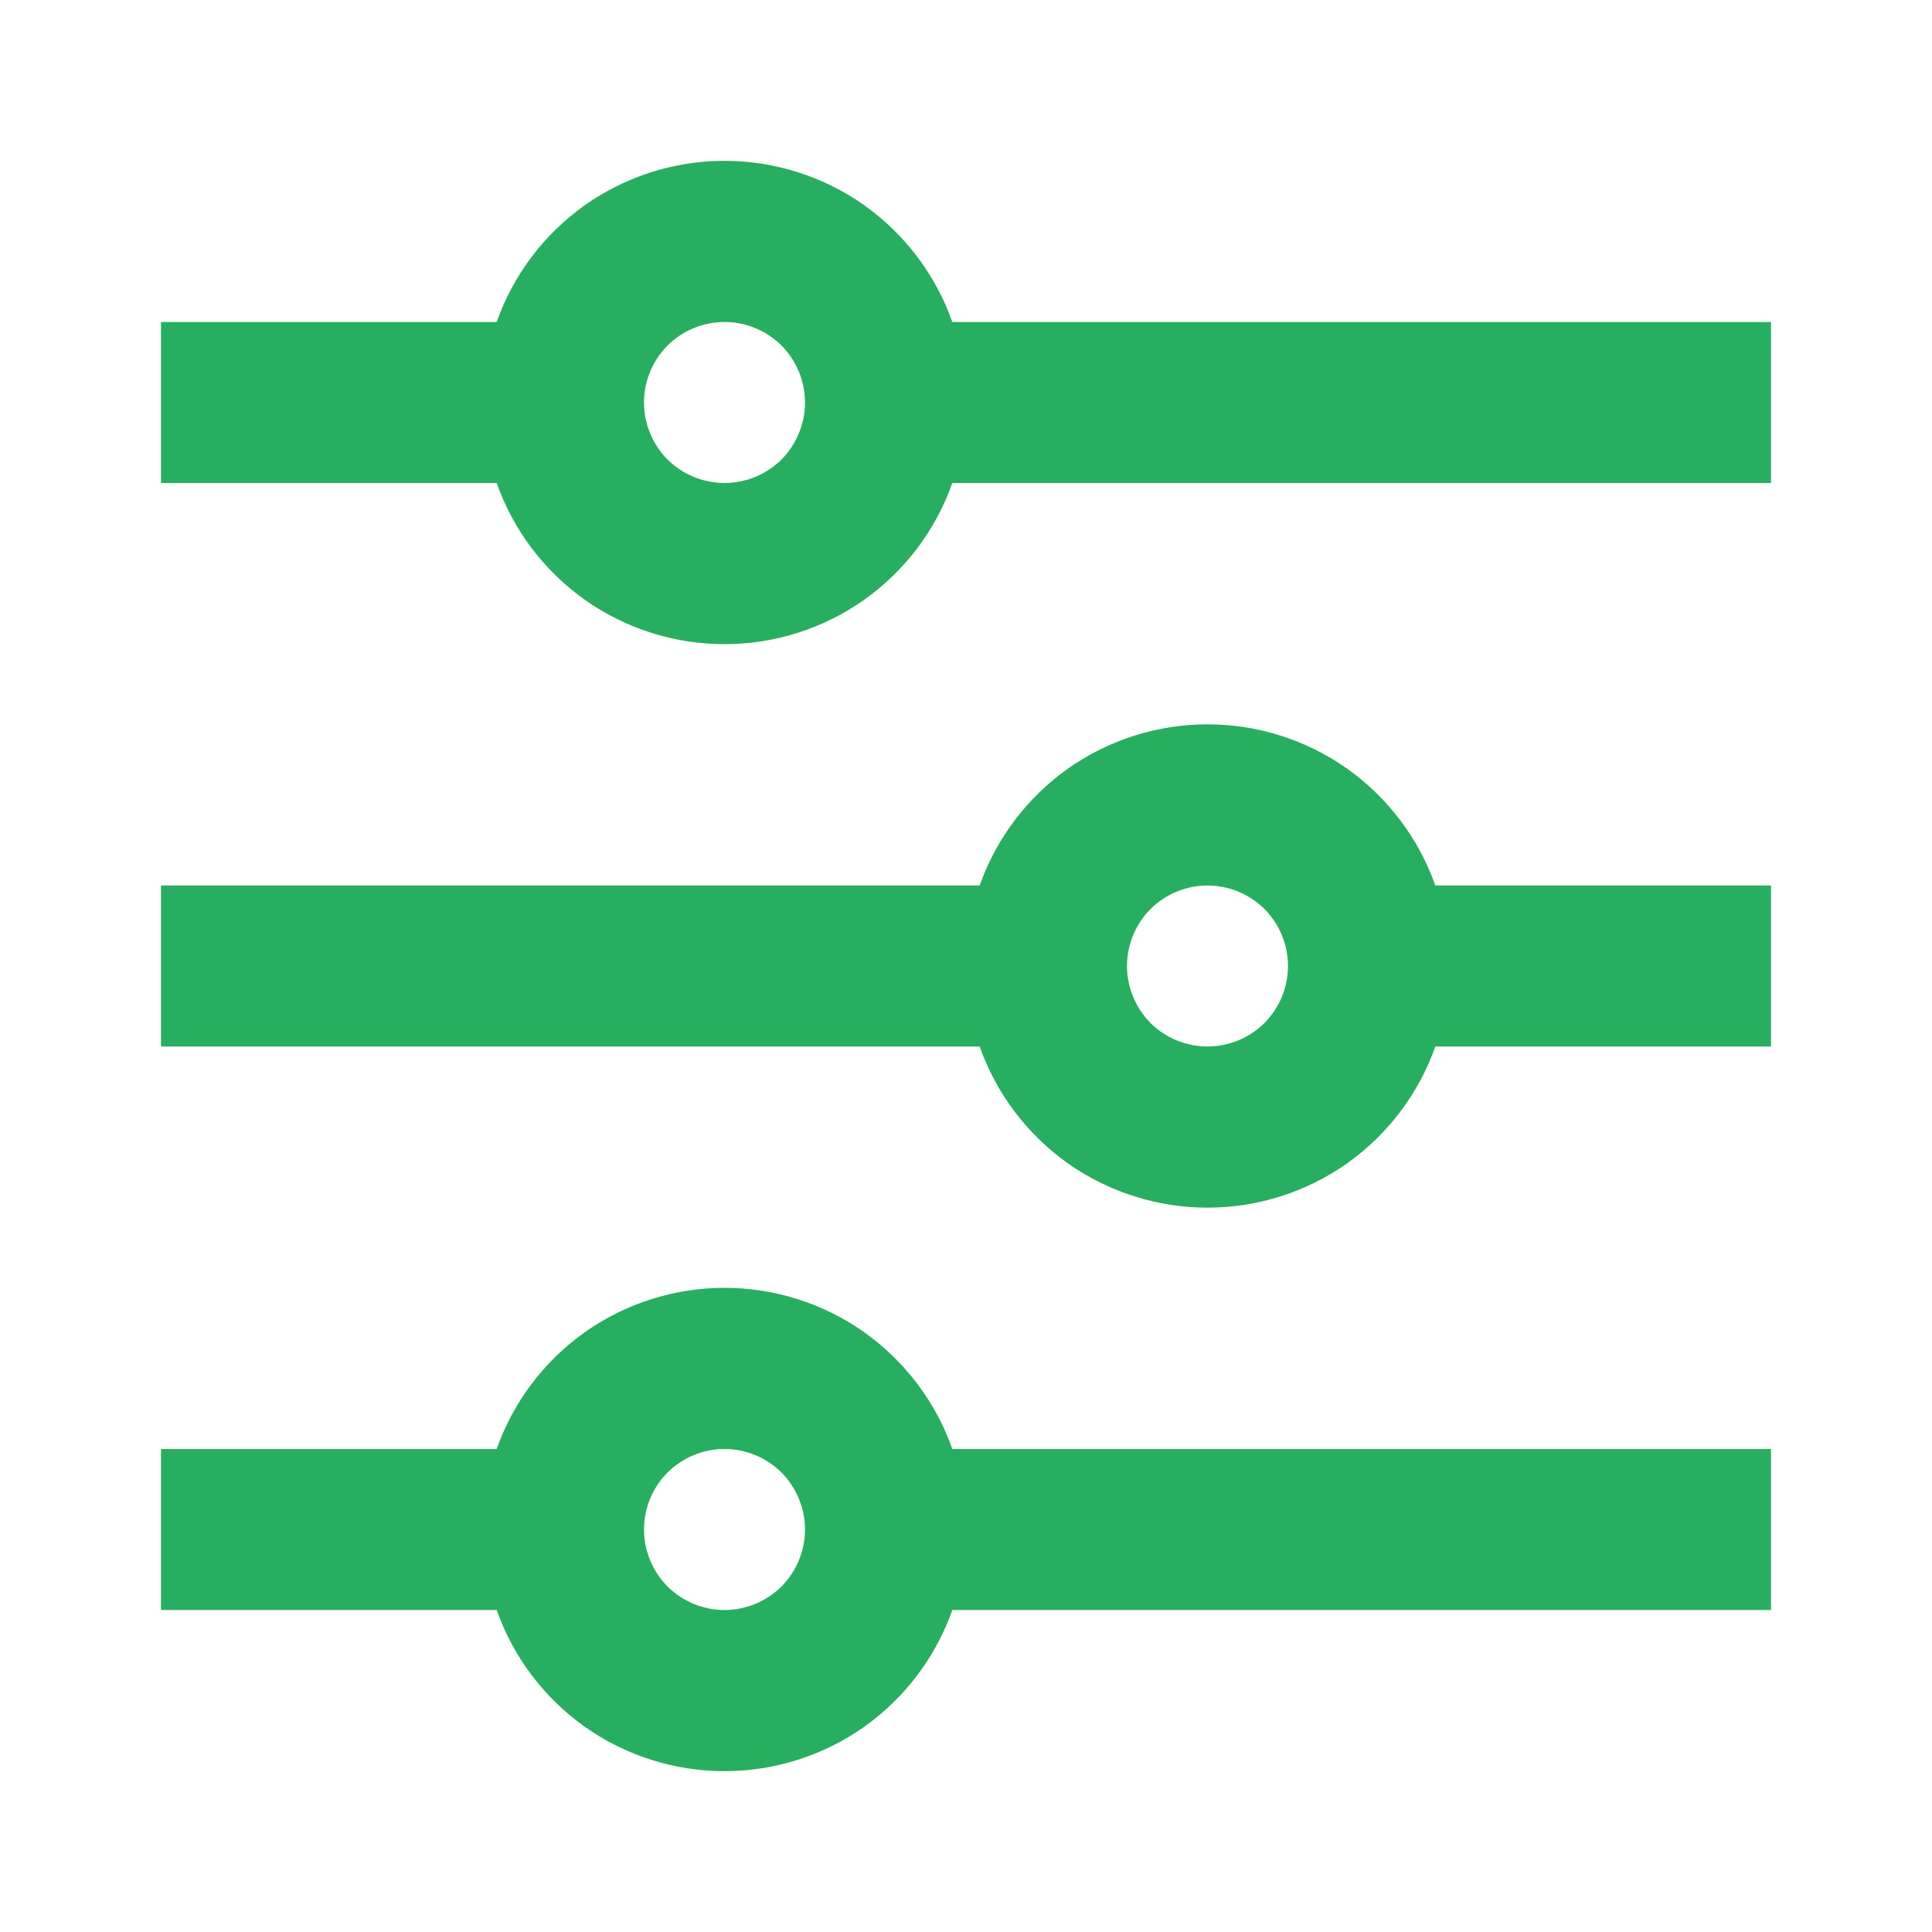 <svg width="12" height="12" viewBox="0 0 12 12" fill="none" xmlns="http://www.w3.org/2000/svg">
<path d="M3.085 9C3.188 8.707 3.38 8.454 3.633 8.274C3.887 8.095 4.19 7.999 4.5 7.999C4.81 7.999 5.113 8.095 5.367 8.274C5.62 8.454 5.812 8.707 5.915 9H11V10H5.915C5.812 10.293 5.62 10.546 5.367 10.726C5.113 10.905 4.81 11.001 4.5 11.001C4.19 11.001 3.887 10.905 3.633 10.726C3.38 10.546 3.188 10.293 3.085 10H1V9H3.085ZM6.085 5.5C6.188 5.207 6.38 4.954 6.633 4.774C6.887 4.595 7.19 4.499 7.5 4.499C7.81 4.499 8.113 4.595 8.367 4.774C8.62 4.954 8.812 5.207 8.915 5.5H11V6.5H8.915C8.812 6.793 8.62 7.046 8.367 7.226C8.113 7.405 7.81 7.501 7.5 7.501C7.19 7.501 6.887 7.405 6.633 7.226C6.38 7.046 6.188 6.793 6.085 6.5H1V5.5H6.085ZM3.085 2C3.188 1.707 3.38 1.454 3.633 1.274C3.887 1.095 4.19 0.999 4.5 0.999C4.81 0.999 5.113 1.095 5.367 1.274C5.62 1.454 5.812 1.707 5.915 2H11V3H5.915C5.812 3.293 5.62 3.546 5.367 3.726C5.113 3.905 4.81 4.001 4.5 4.001C4.19 4.001 3.887 3.905 3.633 3.726C3.38 3.546 3.188 3.293 3.085 3H1V2H3.085ZM4.5 3C4.633 3 4.76 2.947 4.854 2.854C4.947 2.76 5 2.633 5 2.5C5 2.367 4.947 2.24 4.854 2.146C4.76 2.053 4.633 2 4.5 2C4.367 2 4.24 2.053 4.146 2.146C4.053 2.24 4 2.367 4 2.5C4 2.633 4.053 2.76 4.146 2.854C4.24 2.947 4.367 3 4.5 3ZM7.5 6.5C7.633 6.5 7.76 6.447 7.854 6.354C7.947 6.26 8 6.133 8 6C8 5.867 7.947 5.74 7.854 5.646C7.76 5.553 7.633 5.5 7.5 5.5C7.367 5.5 7.24 5.553 7.146 5.646C7.053 5.74 7 5.867 7 6C7 6.133 7.053 6.26 7.146 6.354C7.24 6.447 7.367 6.5 7.5 6.5ZM4.5 10C4.633 10 4.76 9.947 4.854 9.854C4.947 9.76 5 9.633 5 9.5C5 9.367 4.947 9.24 4.854 9.146C4.76 9.053 4.633 9 4.5 9C4.367 9 4.24 9.053 4.146 9.146C4.053 9.24 4 9.367 4 9.5C4 9.633 4.053 9.76 4.146 9.854C4.24 9.947 4.367 10 4.5 10Z" fill="#27AE60"/>
</svg>
